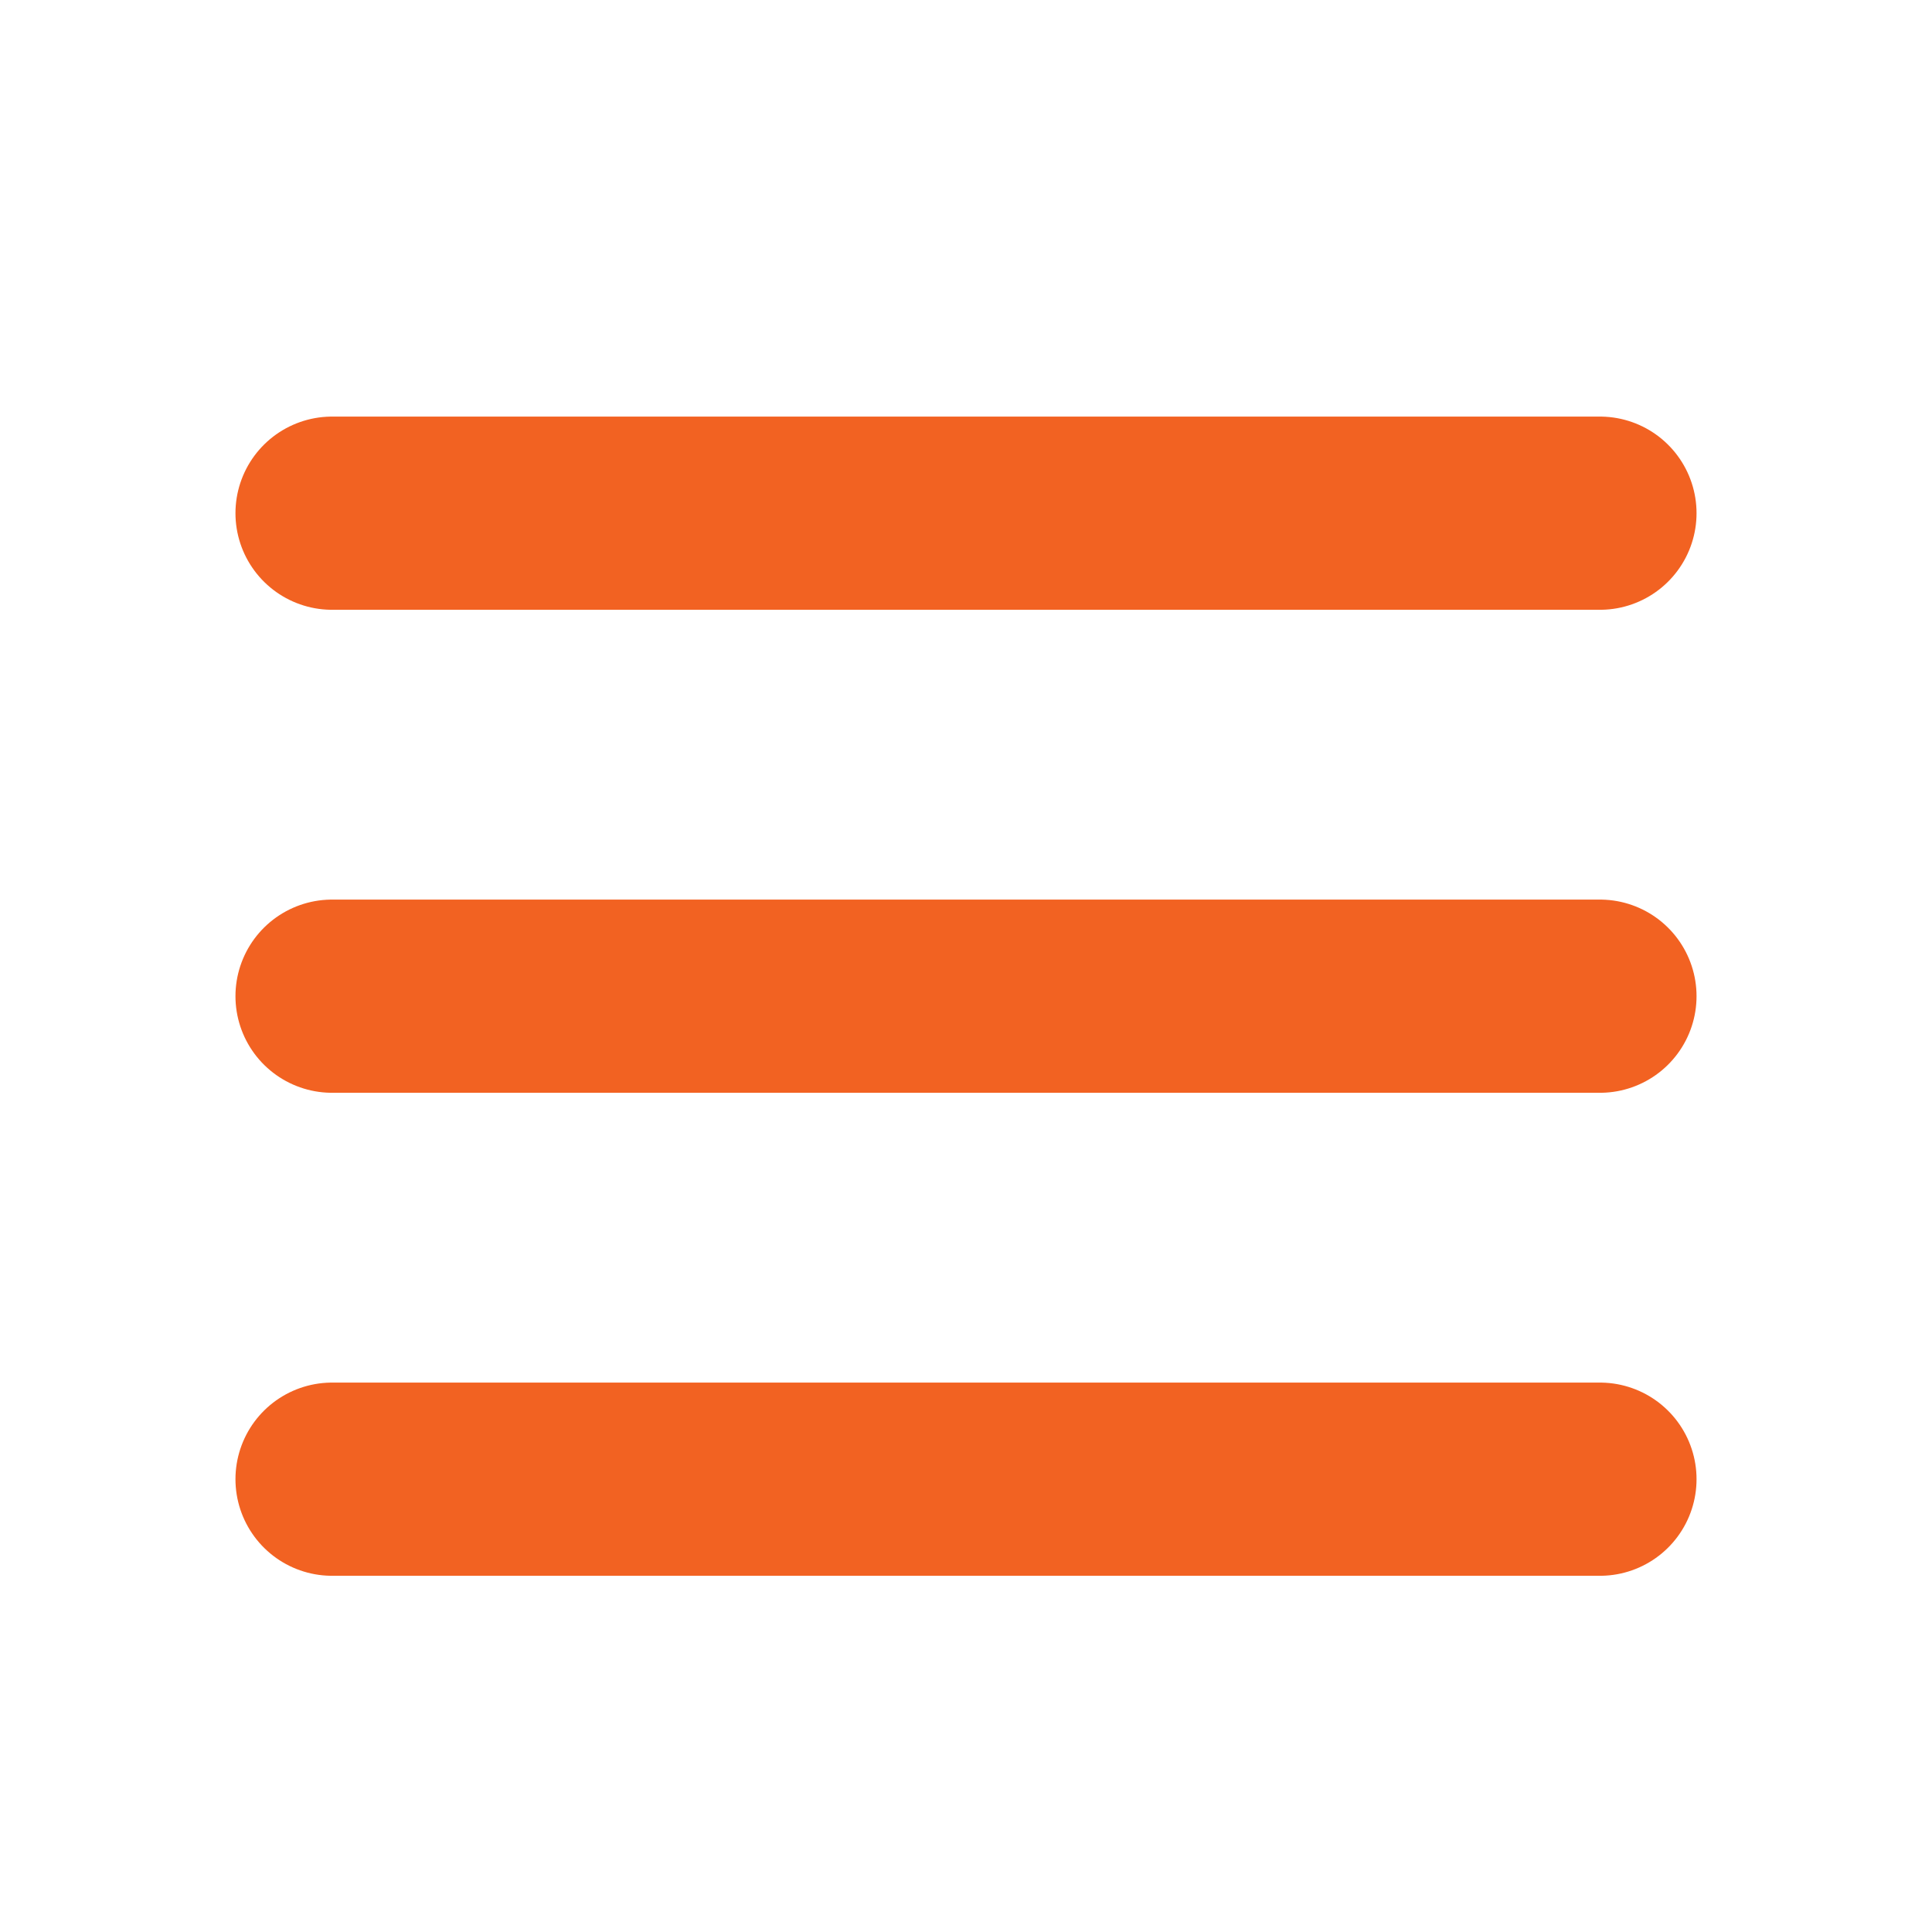 <svg width="40" height="40" viewBox="0 0 40 40" fill="none" xmlns="http://www.w3.org/2000/svg">
<path d="M6.875 10.625H33.125M6.875 30.625H33.125H6.875ZM6.875 20.625H33.125H6.875Z" stroke="#F26222" stroke-width="4" stroke-linecap="round" stroke-linejoin="round"/>
</svg>
